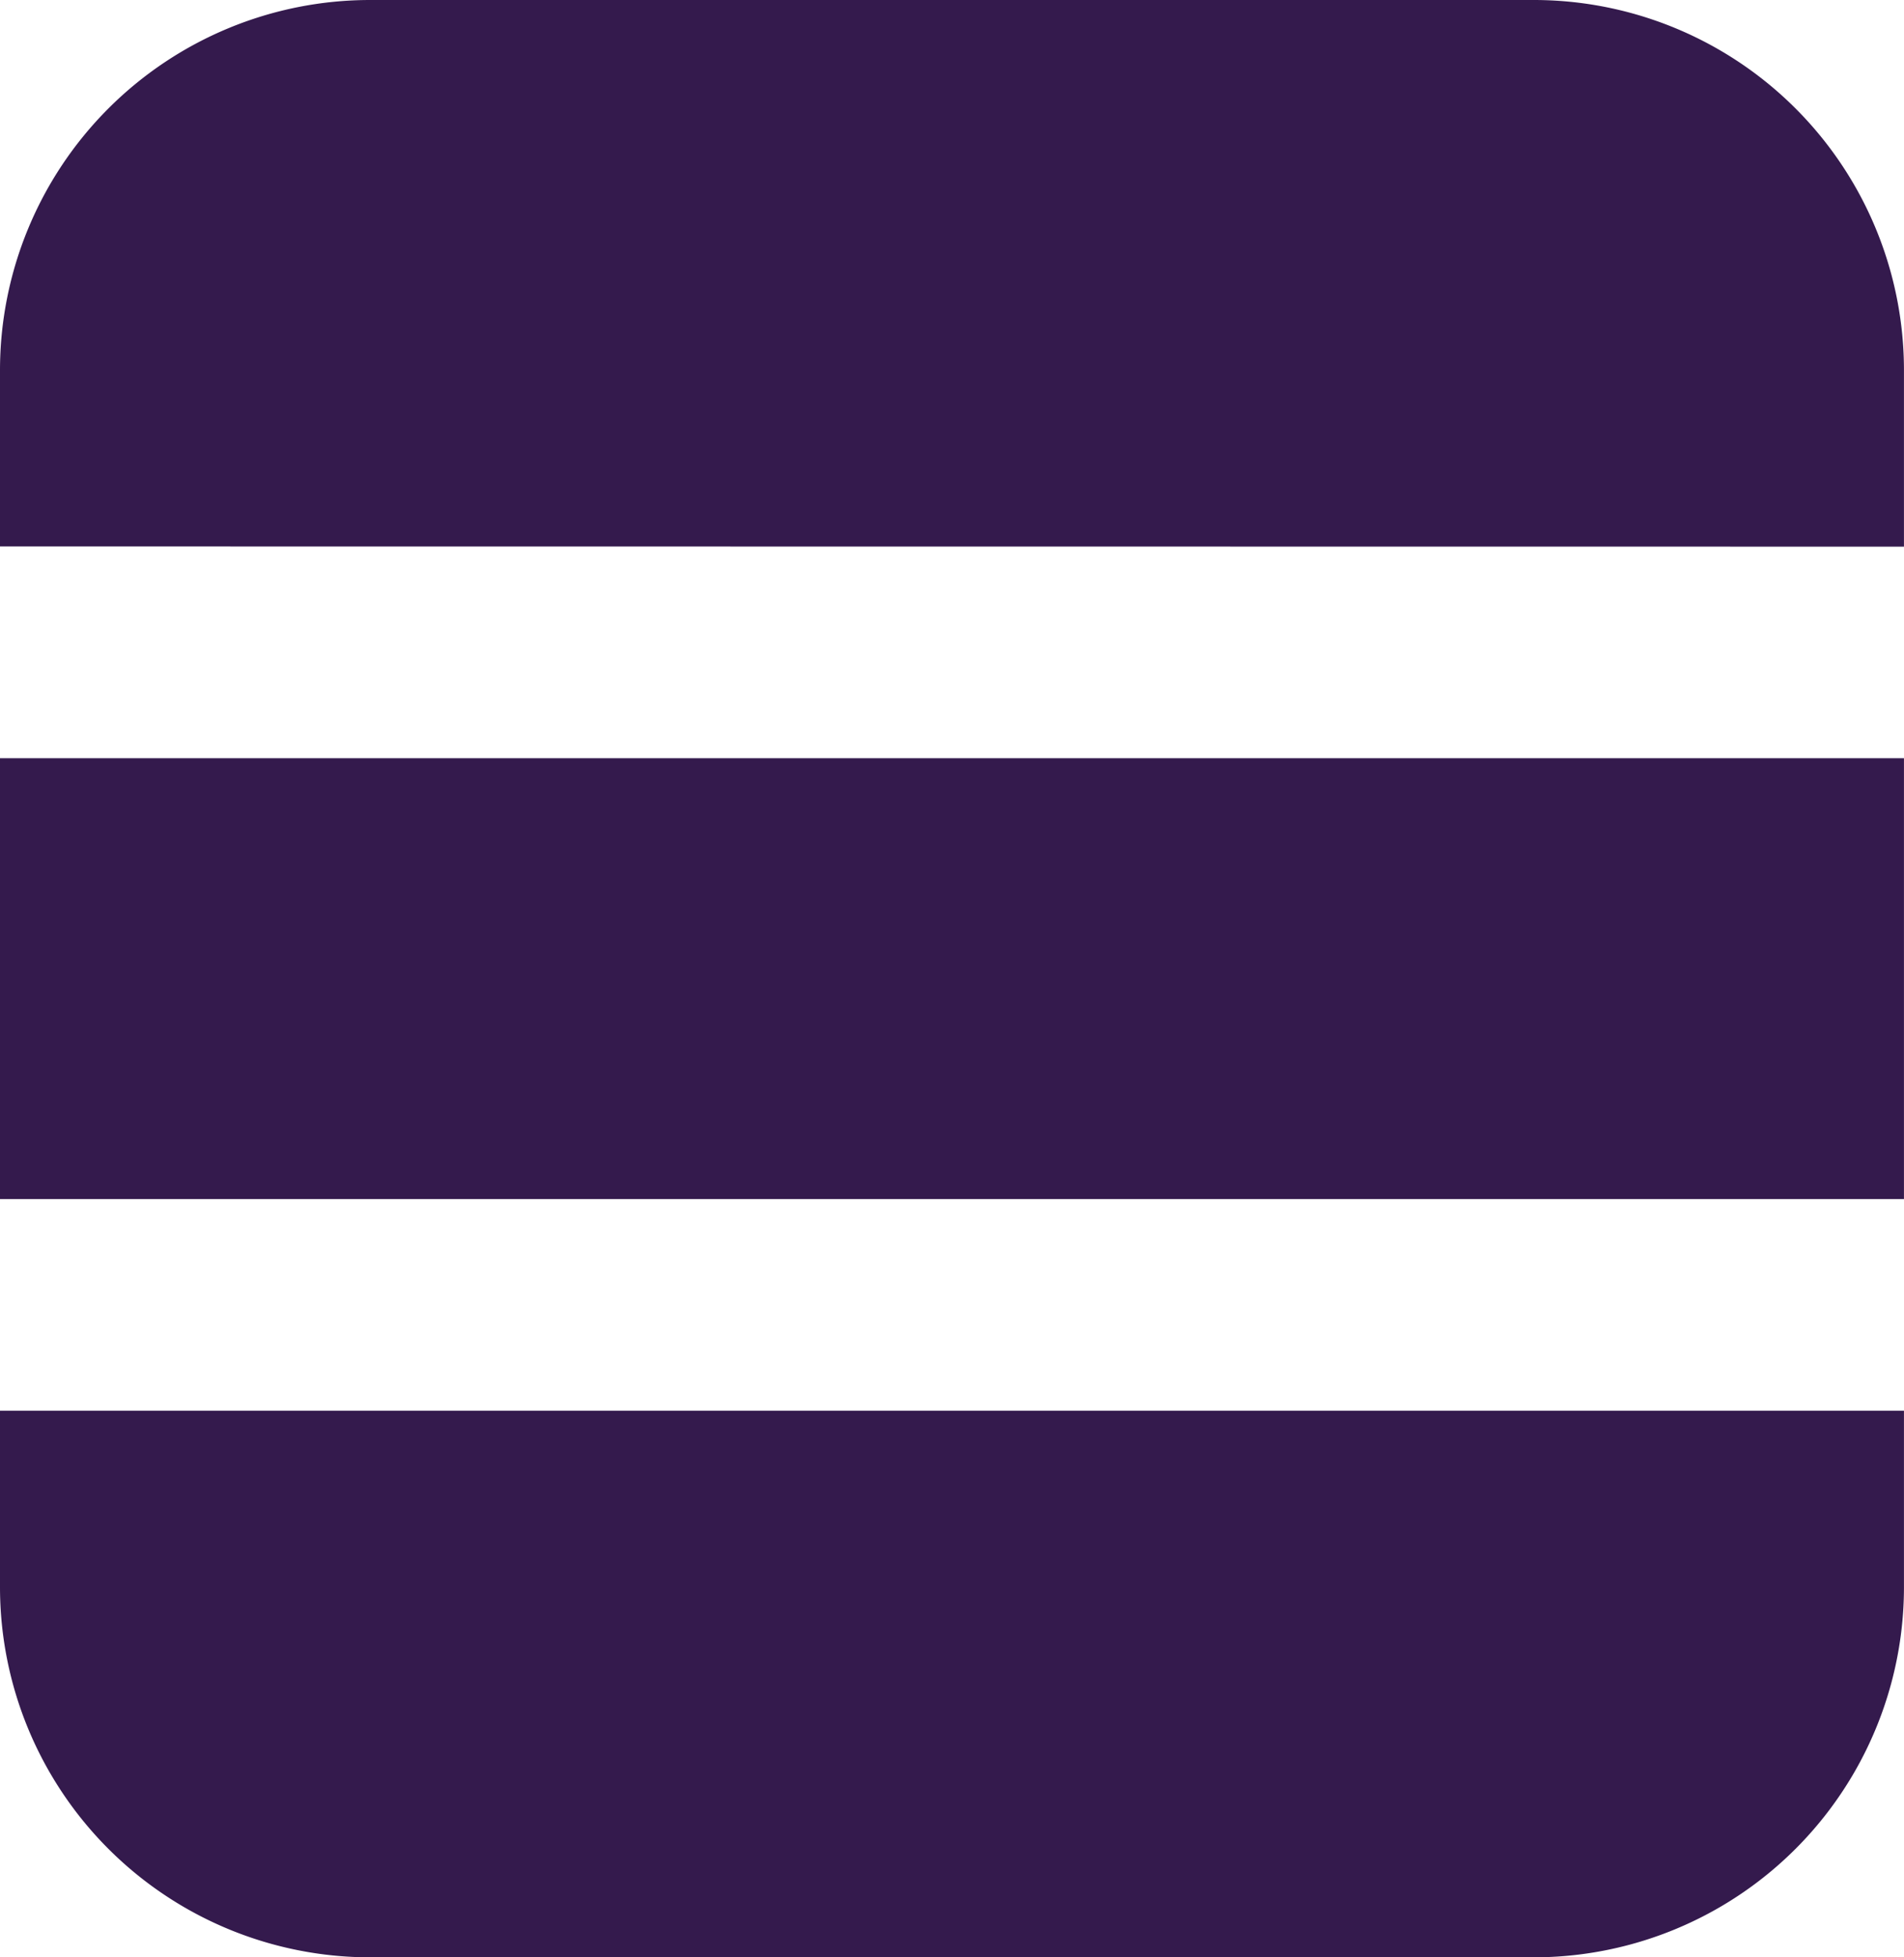 <svg xmlns="http://www.w3.org/2000/svg" viewBox="0 0 486.49 500"><g id="Lijsten"><g id="Lijsten-2" data-name="Lijsten"><path d="M486.48,139.64v-45A94.59,94.59,0,0,0,391.89,0H94.59A94.59,94.59,0,0,0,0,94.59v45Z" fill="#341a4d"/><rect y="193.69" width="486.48" height="112.61" fill="#341a4d"/><path d="M0,360.36v45.05A94.59,94.59,0,0,0,94.59,500h297.3a94.59,94.59,0,0,0,94.59-94.59V360.36Z" fill="#341a4d"/></g></g></svg>